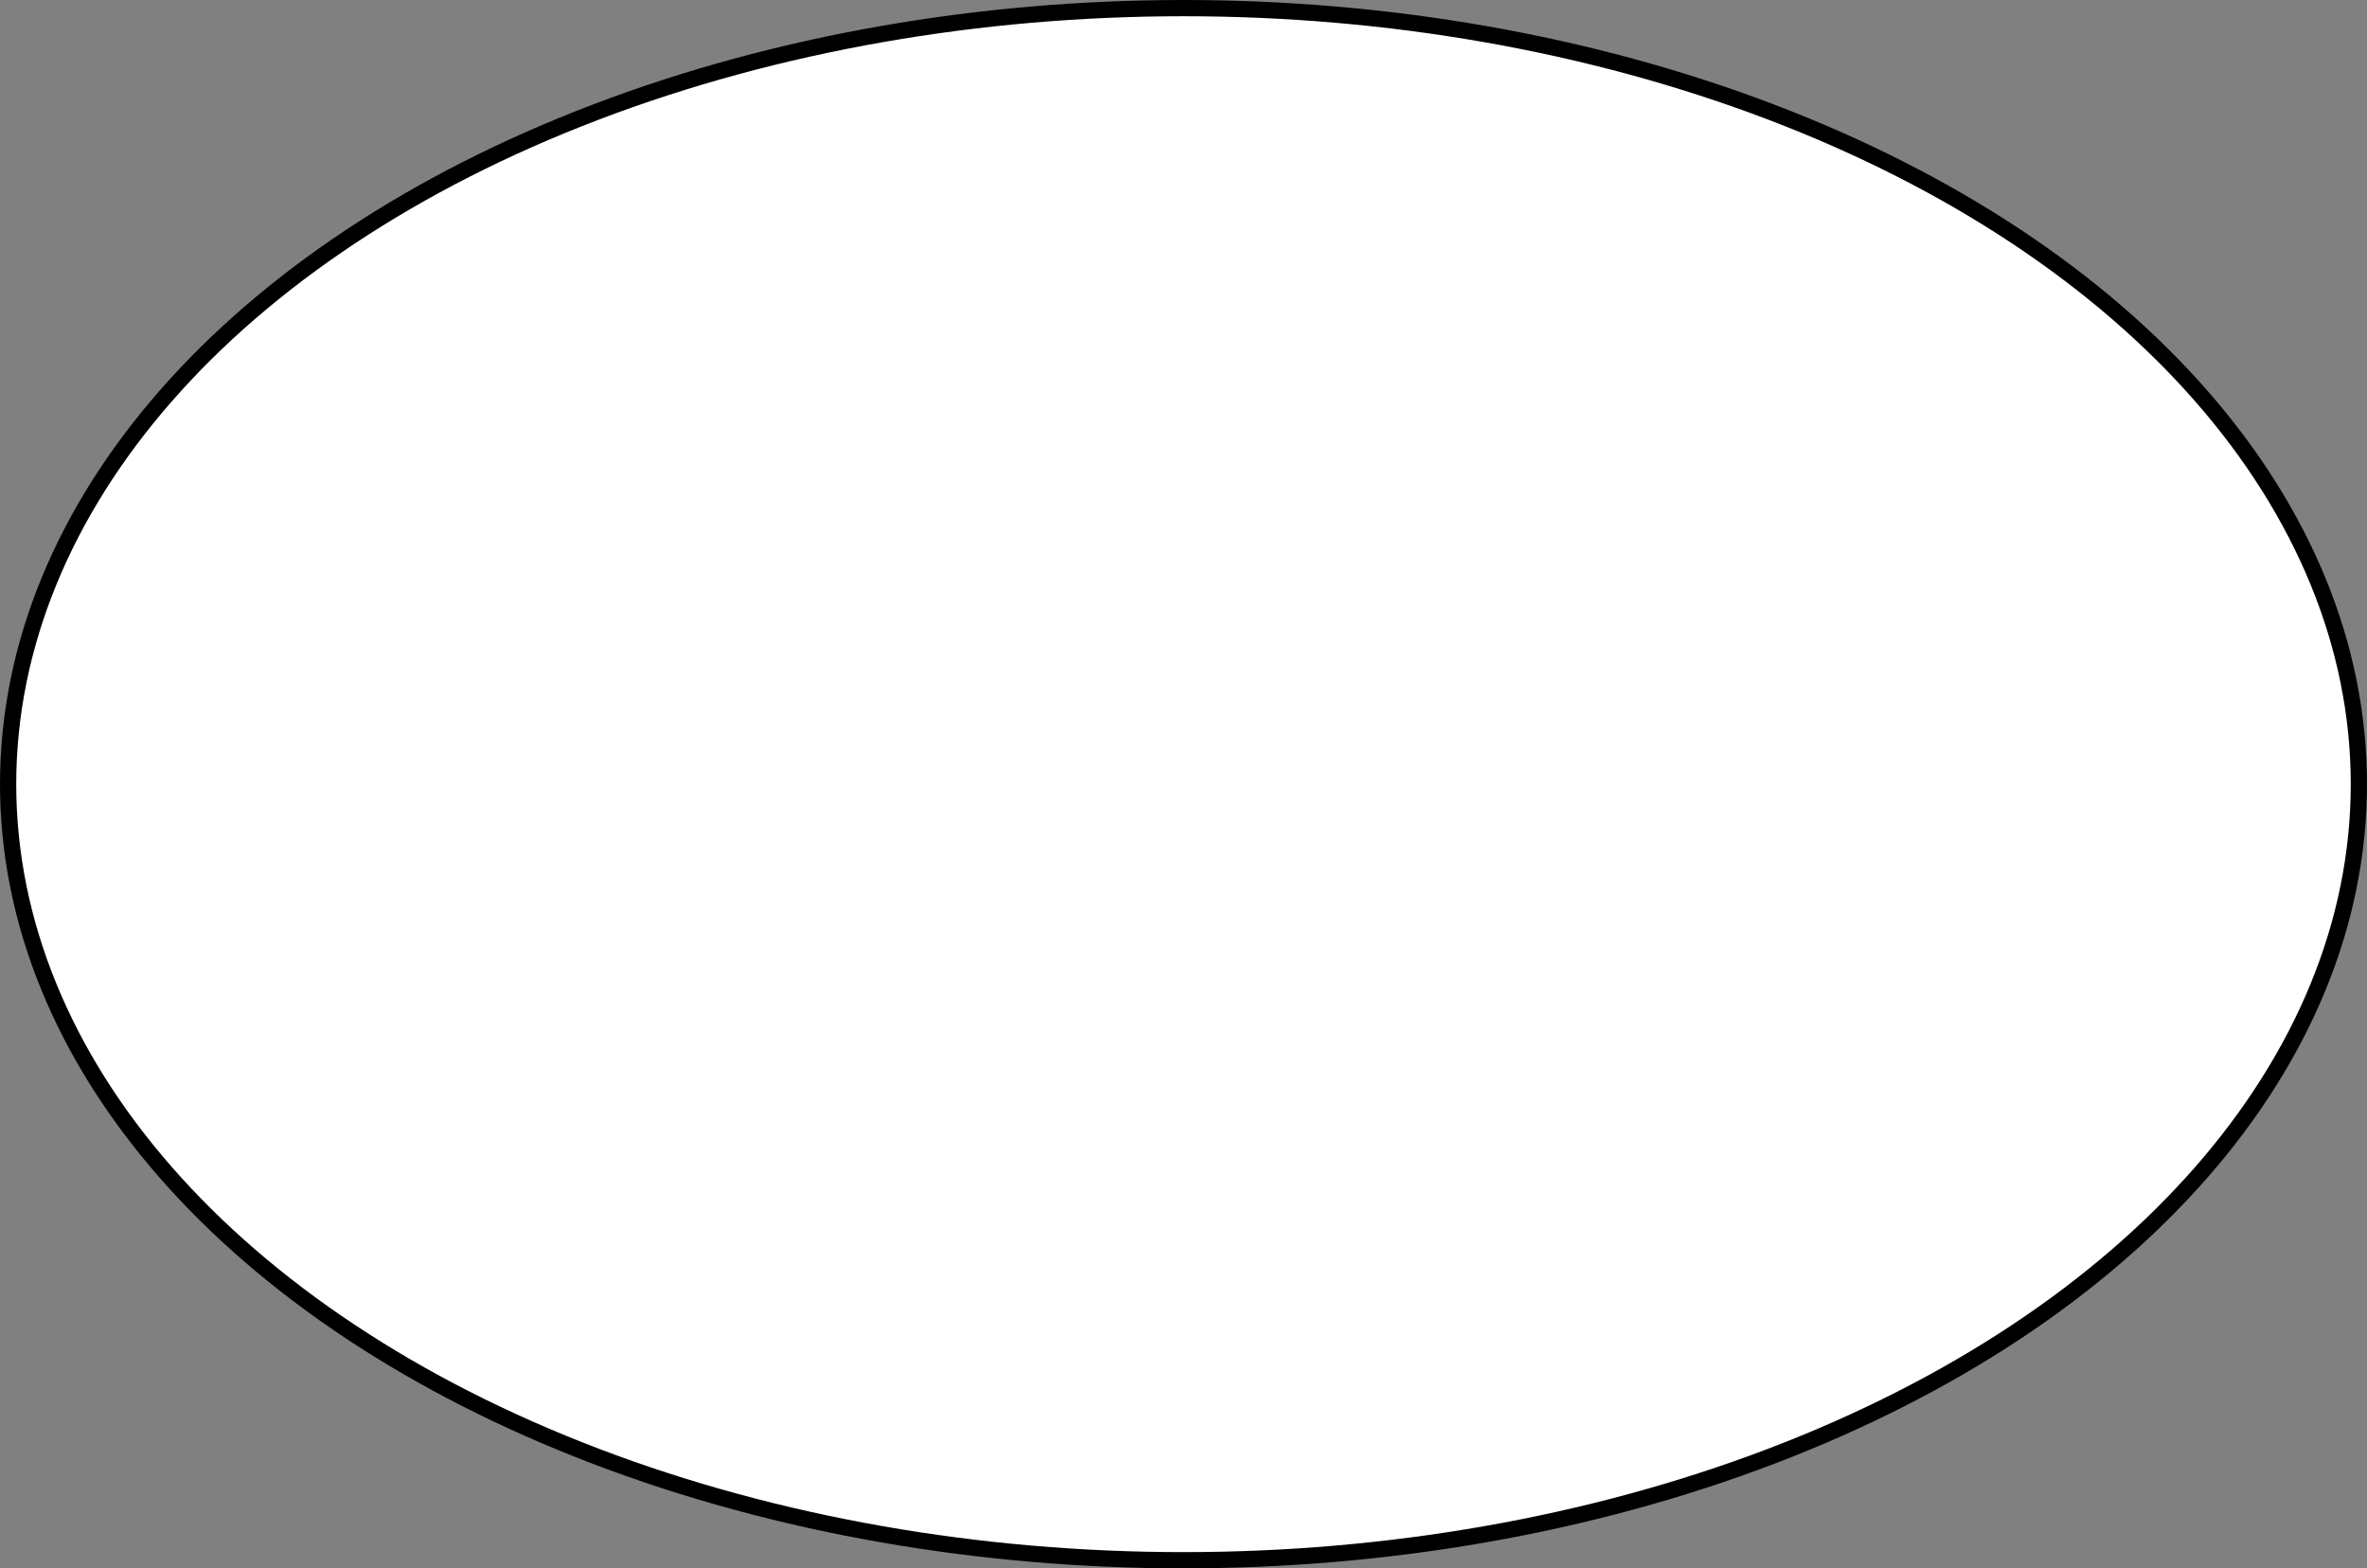 <?xml version="1.0" encoding="utf-8"?>
<!-- Generator: Adobe Illustrator 13.0.0, SVG Export Plug-In . SVG Version: 6.00 Build 14948)  -->
<!DOCTYPE svg PUBLIC "-//W3C//DTD SVG 1.1//EN" "http://www.w3.org/Graphics/SVG/1.1/DTD/svg11.dtd">
<svg version="1.1" id="Layer_1" xmlns="http://www.w3.org/2000/svg" xmlns:xlink="http://www.w3.org/1999/xlink" x="0px" y="0px"
	 width="729px" height="483px" viewBox="0 0 729 483" enable-background="new 0 0 729 483" xml:space="preserve">
<rect x="0" y="0" width="729" height="483" fill="#808080" stroke="none"/>
<ellipse fill="#FFFFFF" stroke="#000000" stroke-width="5" cx="364.5" cy="241.5" rx="362" ry="239"/>
</svg>
